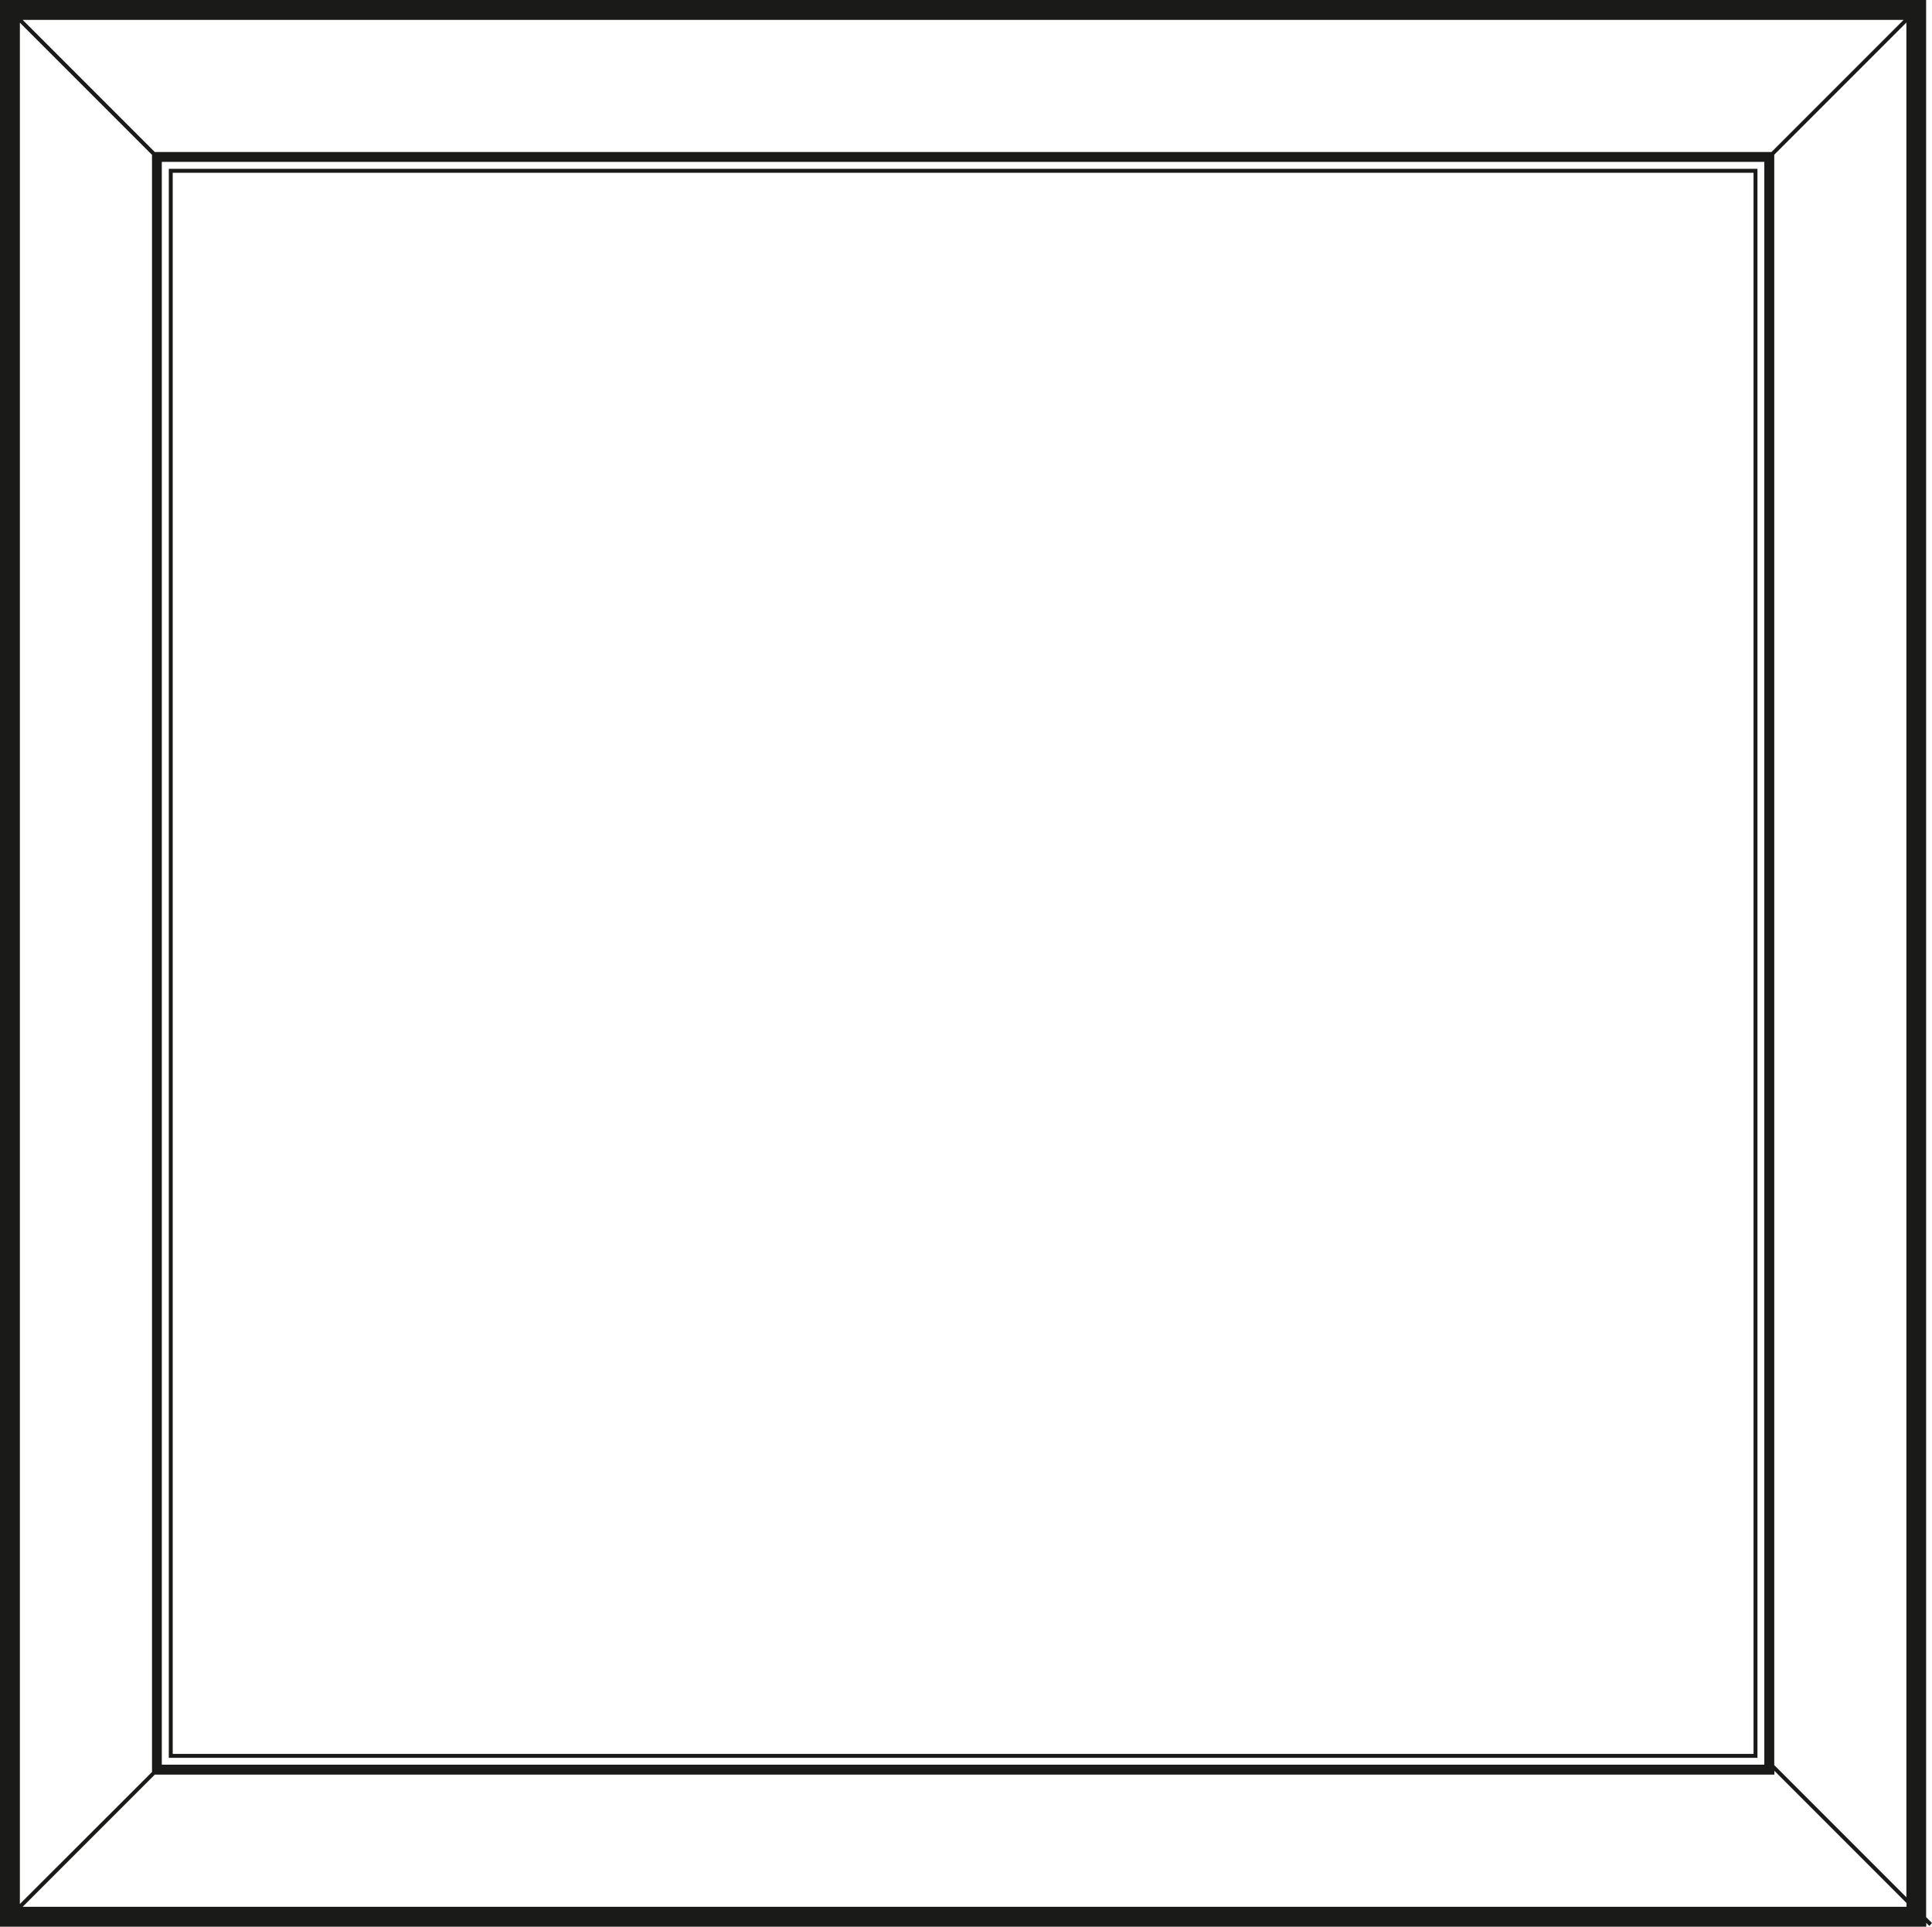 <?xml version="1.0" encoding="utf-8"?>
<!-- Generator: Adobe Illustrator 21.0.0, SVG Export Plug-In . SVG Version: 6.00 Build 0)  -->
<svg version="1.1" id="Layer_1" xmlns="http://www.w3.org/2000/svg" xmlns:xlink="http://www.w3.org/1999/xlink" x="0px" y="0px"
	 viewBox="0 0 1380.3 1376.2" style="enable-background:new 0 0 1380.3 1376.2;" xml:space="preserve">
<style type="text/css">
	.st0{fill:#1A1A18;}
</style>
<g>
	<path class="st0" d="M1380.3,1373.6l-4.2-4.2V0H0v1376.2h1376.2v-2.7l2.2,2.2L1380.3,1373.6z M110.5,108.5L16.2,14.2H1360
		l-94.4,94.4H110.5z M1260.5,115.6v1144.9H115.6V115.6H1260.5z M14.2,1360V16.2l94.4,94.4v1155.1L14.2,1360z M1267.6,110.5
		l94.4-94.4v1339.1l-94.4-94.4V110.5z M1362,1362H16.2l94.4-94.4h1157.1v-2.7l94.4,94.4V1362z"/>
	<path class="st0" d="M1255.6,120.6h-1135v1135h1135V120.6z M1252.8,1252.8H123.4V123.4h1129.4V1252.8z"/>
</g>
</svg>